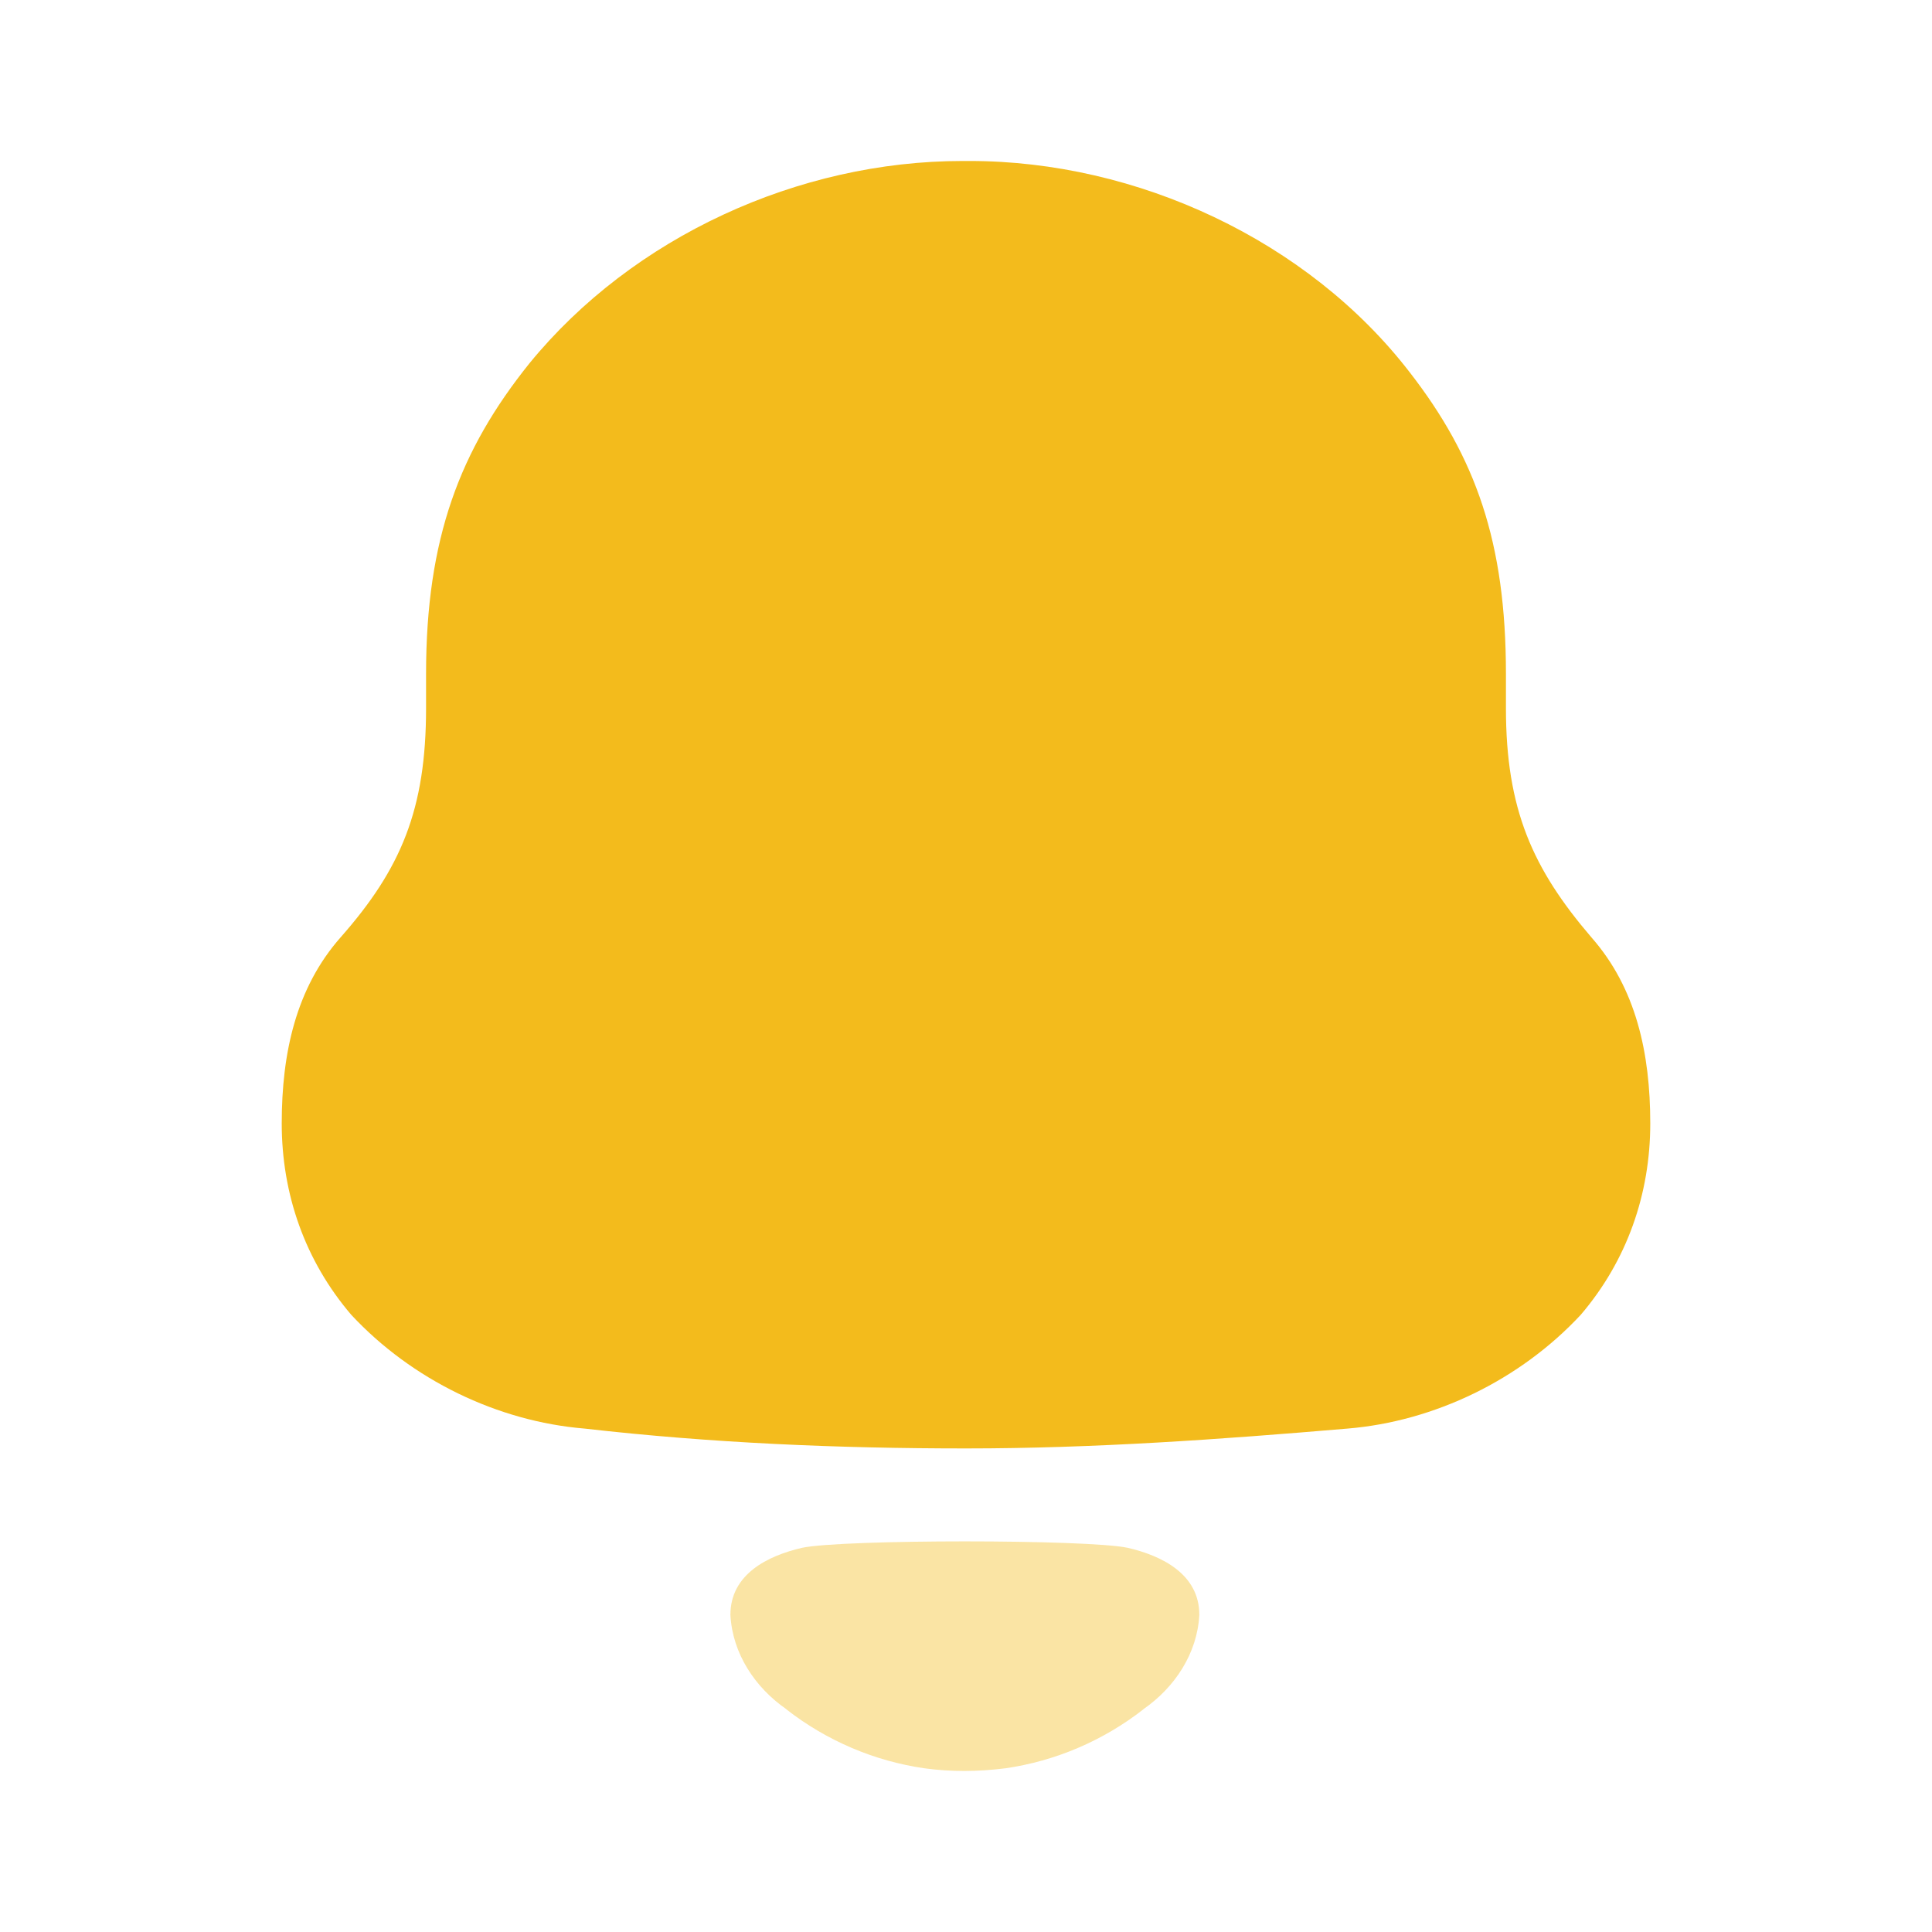 <svg width="34" height="34" viewBox="0 0 34 34" fill="none" xmlns="http://www.w3.org/2000/svg">
<path d="M28.007 16.497C26.972 15.289 26.502 14.242 26.502 12.462V11.857C26.502 9.539 25.968 8.045 24.808 6.551C23.02 4.231 20.01 2.833 17.063 2.833H16.938C14.053 2.833 11.137 4.167 9.318 6.393C8.094 7.917 7.498 9.475 7.498 11.857V12.462C7.498 14.242 7.059 15.289 5.993 16.497C5.209 17.387 4.958 18.532 4.958 19.77C4.958 21.01 5.365 22.184 6.182 23.139C7.248 24.283 8.753 25.014 10.29 25.141C12.517 25.395 14.742 25.49 17.001 25.49C19.258 25.49 21.484 25.33 23.711 25.141C25.247 25.014 26.753 24.283 27.818 23.139C28.634 22.184 29.042 21.01 29.042 19.77C29.042 18.532 28.791 17.387 28.007 16.497Z" fill="#F3BB1C"/>
<path opacity="0.4" d="M19.846 27.239C19.138 27.088 14.822 27.088 14.114 27.239C13.509 27.379 12.854 27.704 12.854 28.418C12.889 29.099 13.288 29.699 13.84 30.08L13.838 30.081C14.552 30.638 15.39 30.992 16.267 31.119C16.734 31.183 17.21 31.18 17.695 31.119C18.57 30.992 19.408 30.638 20.122 30.081L20.12 30.08C20.672 29.699 21.071 29.099 21.106 28.418C21.106 27.704 20.451 27.379 19.846 27.239Z" fill="#F3BB1C"/>
</svg>
